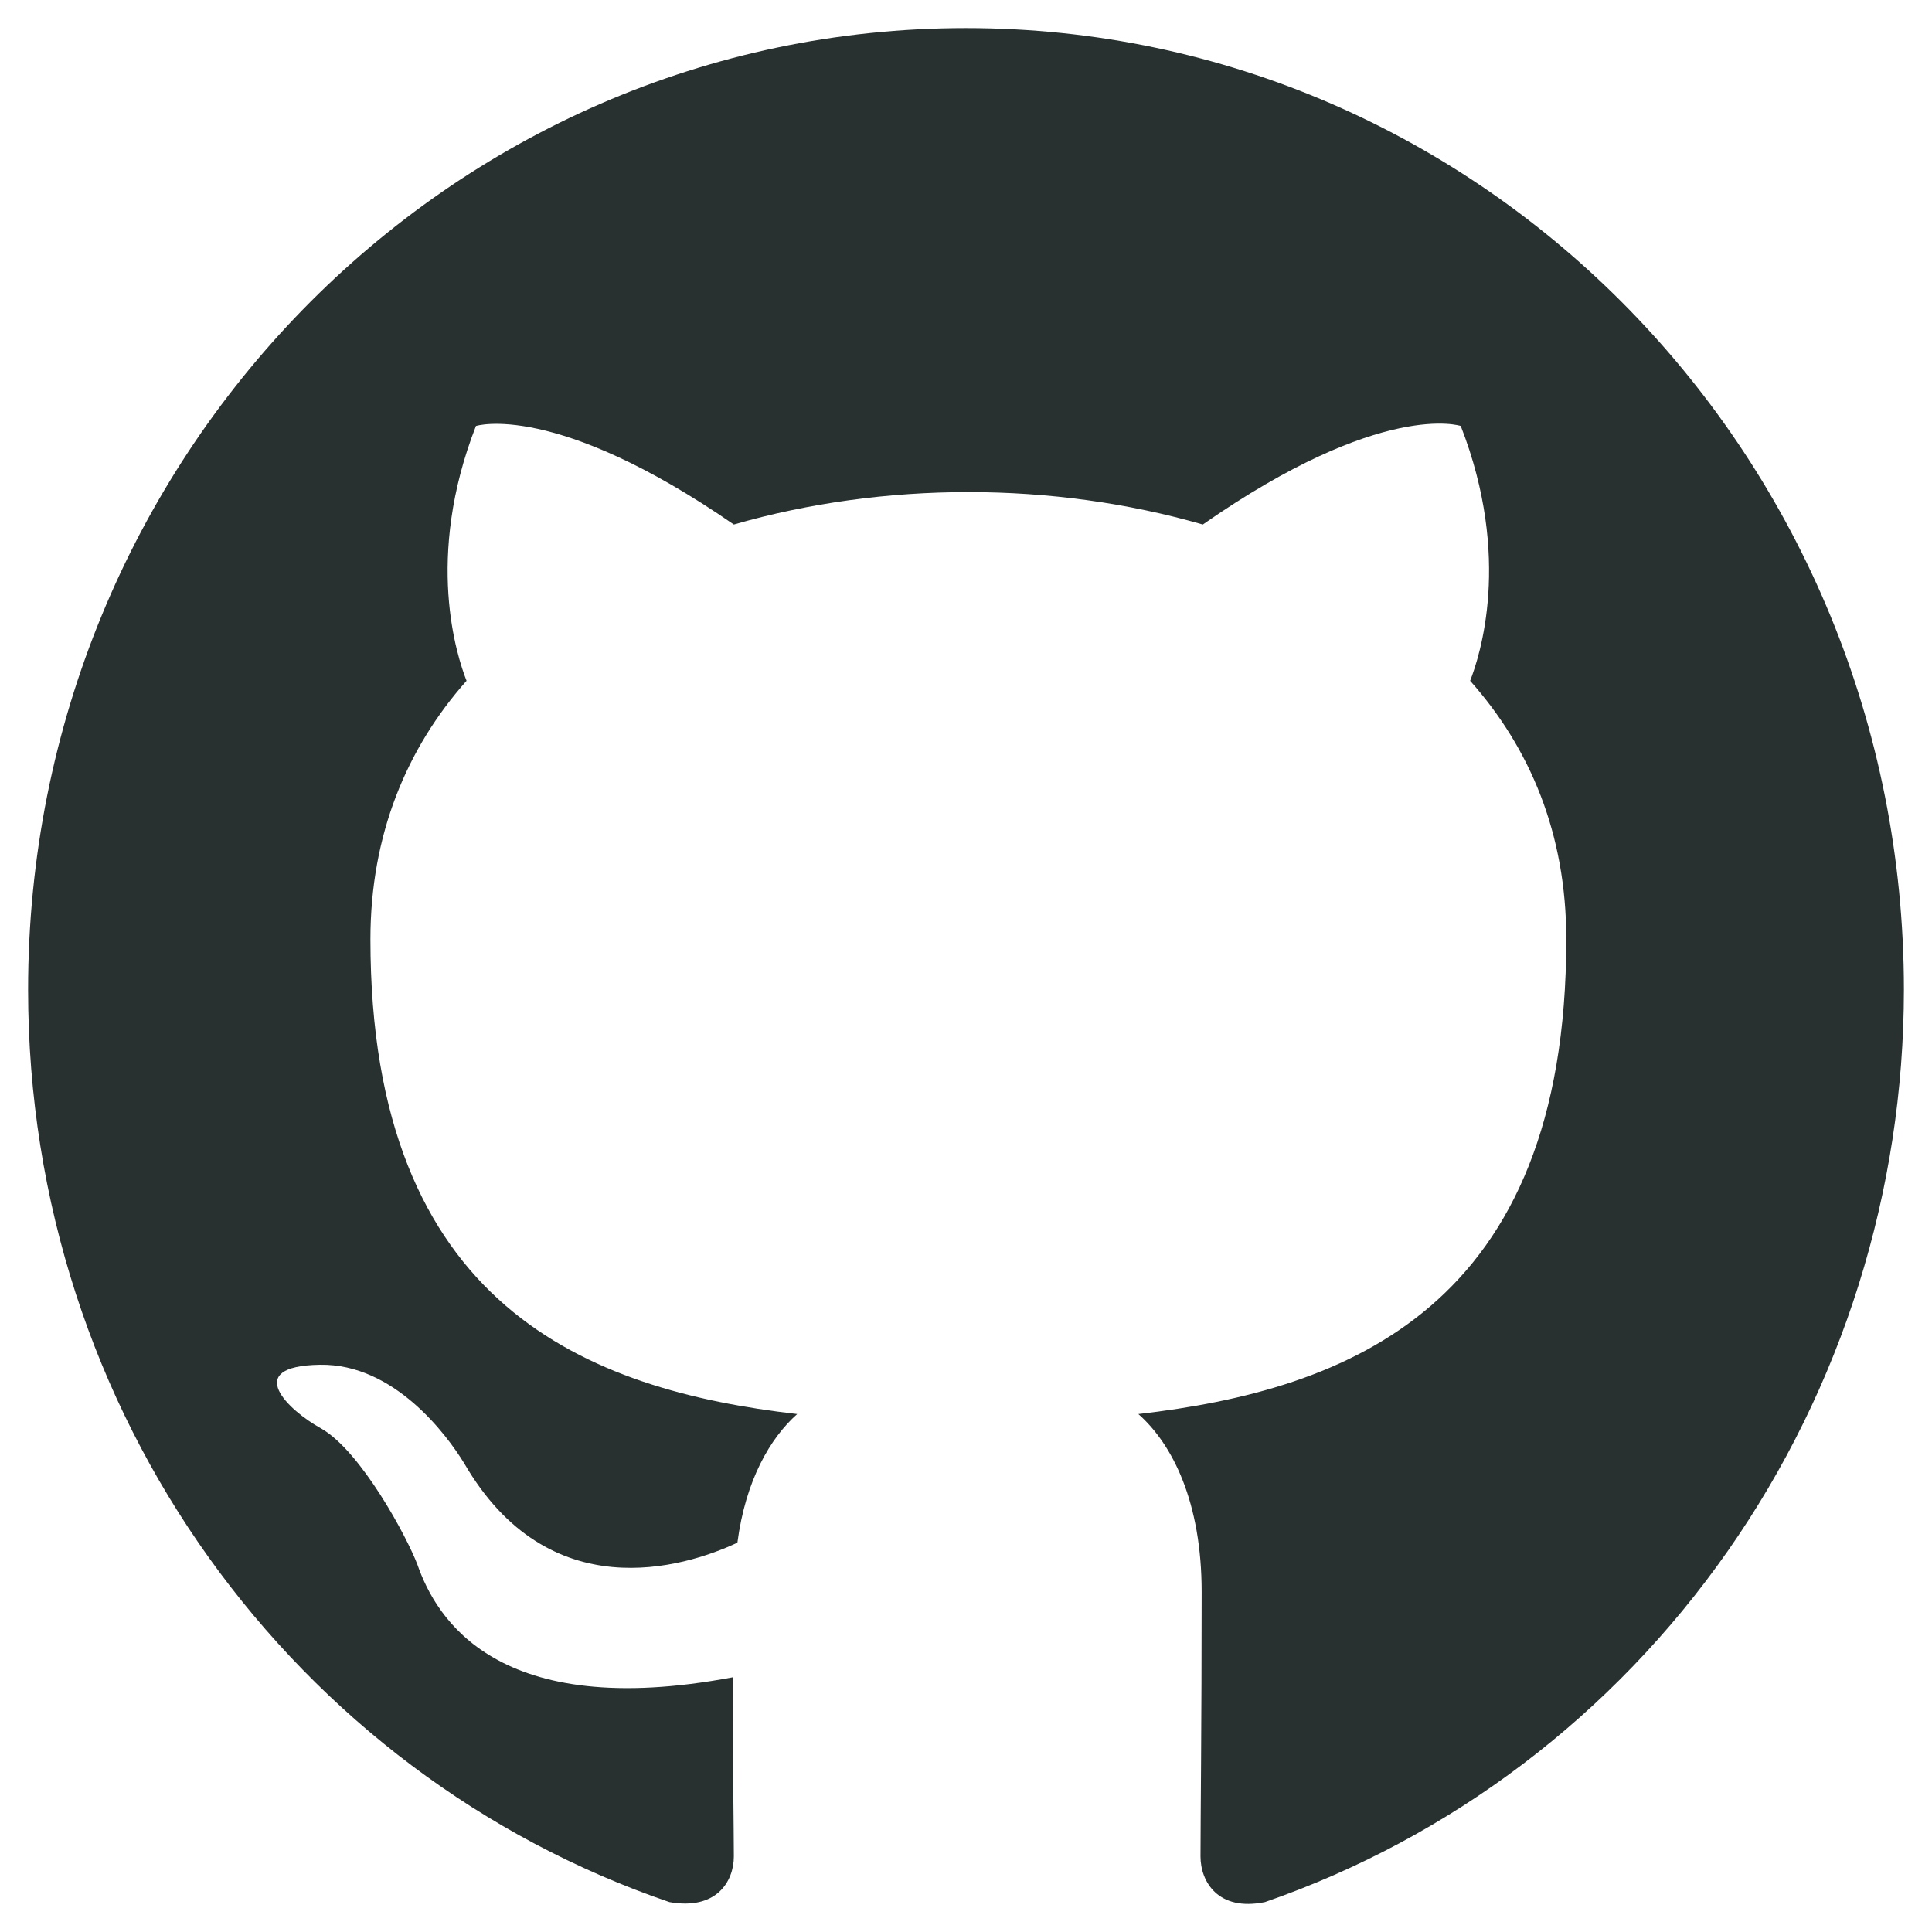 <svg width="13" height="13" viewBox="0 0 37 37" fill="none" xmlns="http://www.w3.org/2000/svg">
<path fill-rule="evenodd" clip-rule="evenodd" d="M18.5 0.538C8.576 0.538 0.538 8.779 0.538 18.954C0.538 27.104 5.679 33.987 12.819 36.427C13.717 36.588 14.054 36.036 14.054 35.552C14.054 35.115 14.032 33.665 14.032 32.122C9.519 32.974 8.351 30.994 7.992 29.958C7.79 29.429 6.914 27.794 6.151 27.357C5.522 27.012 4.624 26.16 6.128 26.137C7.543 26.114 8.553 27.472 8.89 28.024C10.507 30.81 13.089 30.027 14.122 29.544C14.279 28.347 14.75 27.541 15.267 27.081C11.27 26.62 7.094 25.032 7.094 17.988C7.094 15.985 7.79 14.327 8.935 13.038C8.755 12.578 8.127 10.69 9.115 8.158C9.115 8.158 10.619 7.674 14.054 10.045C15.491 9.631 17.018 9.424 18.545 9.424C20.072 9.424 21.599 9.631 23.035 10.045C26.471 7.651 27.975 8.158 27.975 8.158C28.963 10.69 28.334 12.578 28.155 13.038C29.3 14.327 29.996 15.962 29.996 17.988C29.996 25.055 25.797 26.62 21.801 27.081C22.452 27.656 23.013 28.761 23.013 30.488C23.013 32.951 22.991 34.931 22.991 35.552C22.991 36.036 23.327 36.611 24.226 36.427C27.791 35.193 30.89 32.843 33.085 29.709C35.28 26.574 36.461 22.813 36.462 18.954C36.462 8.779 28.424 0.538 18.5 0.538Z" fill="#283130"/>
</svg>
